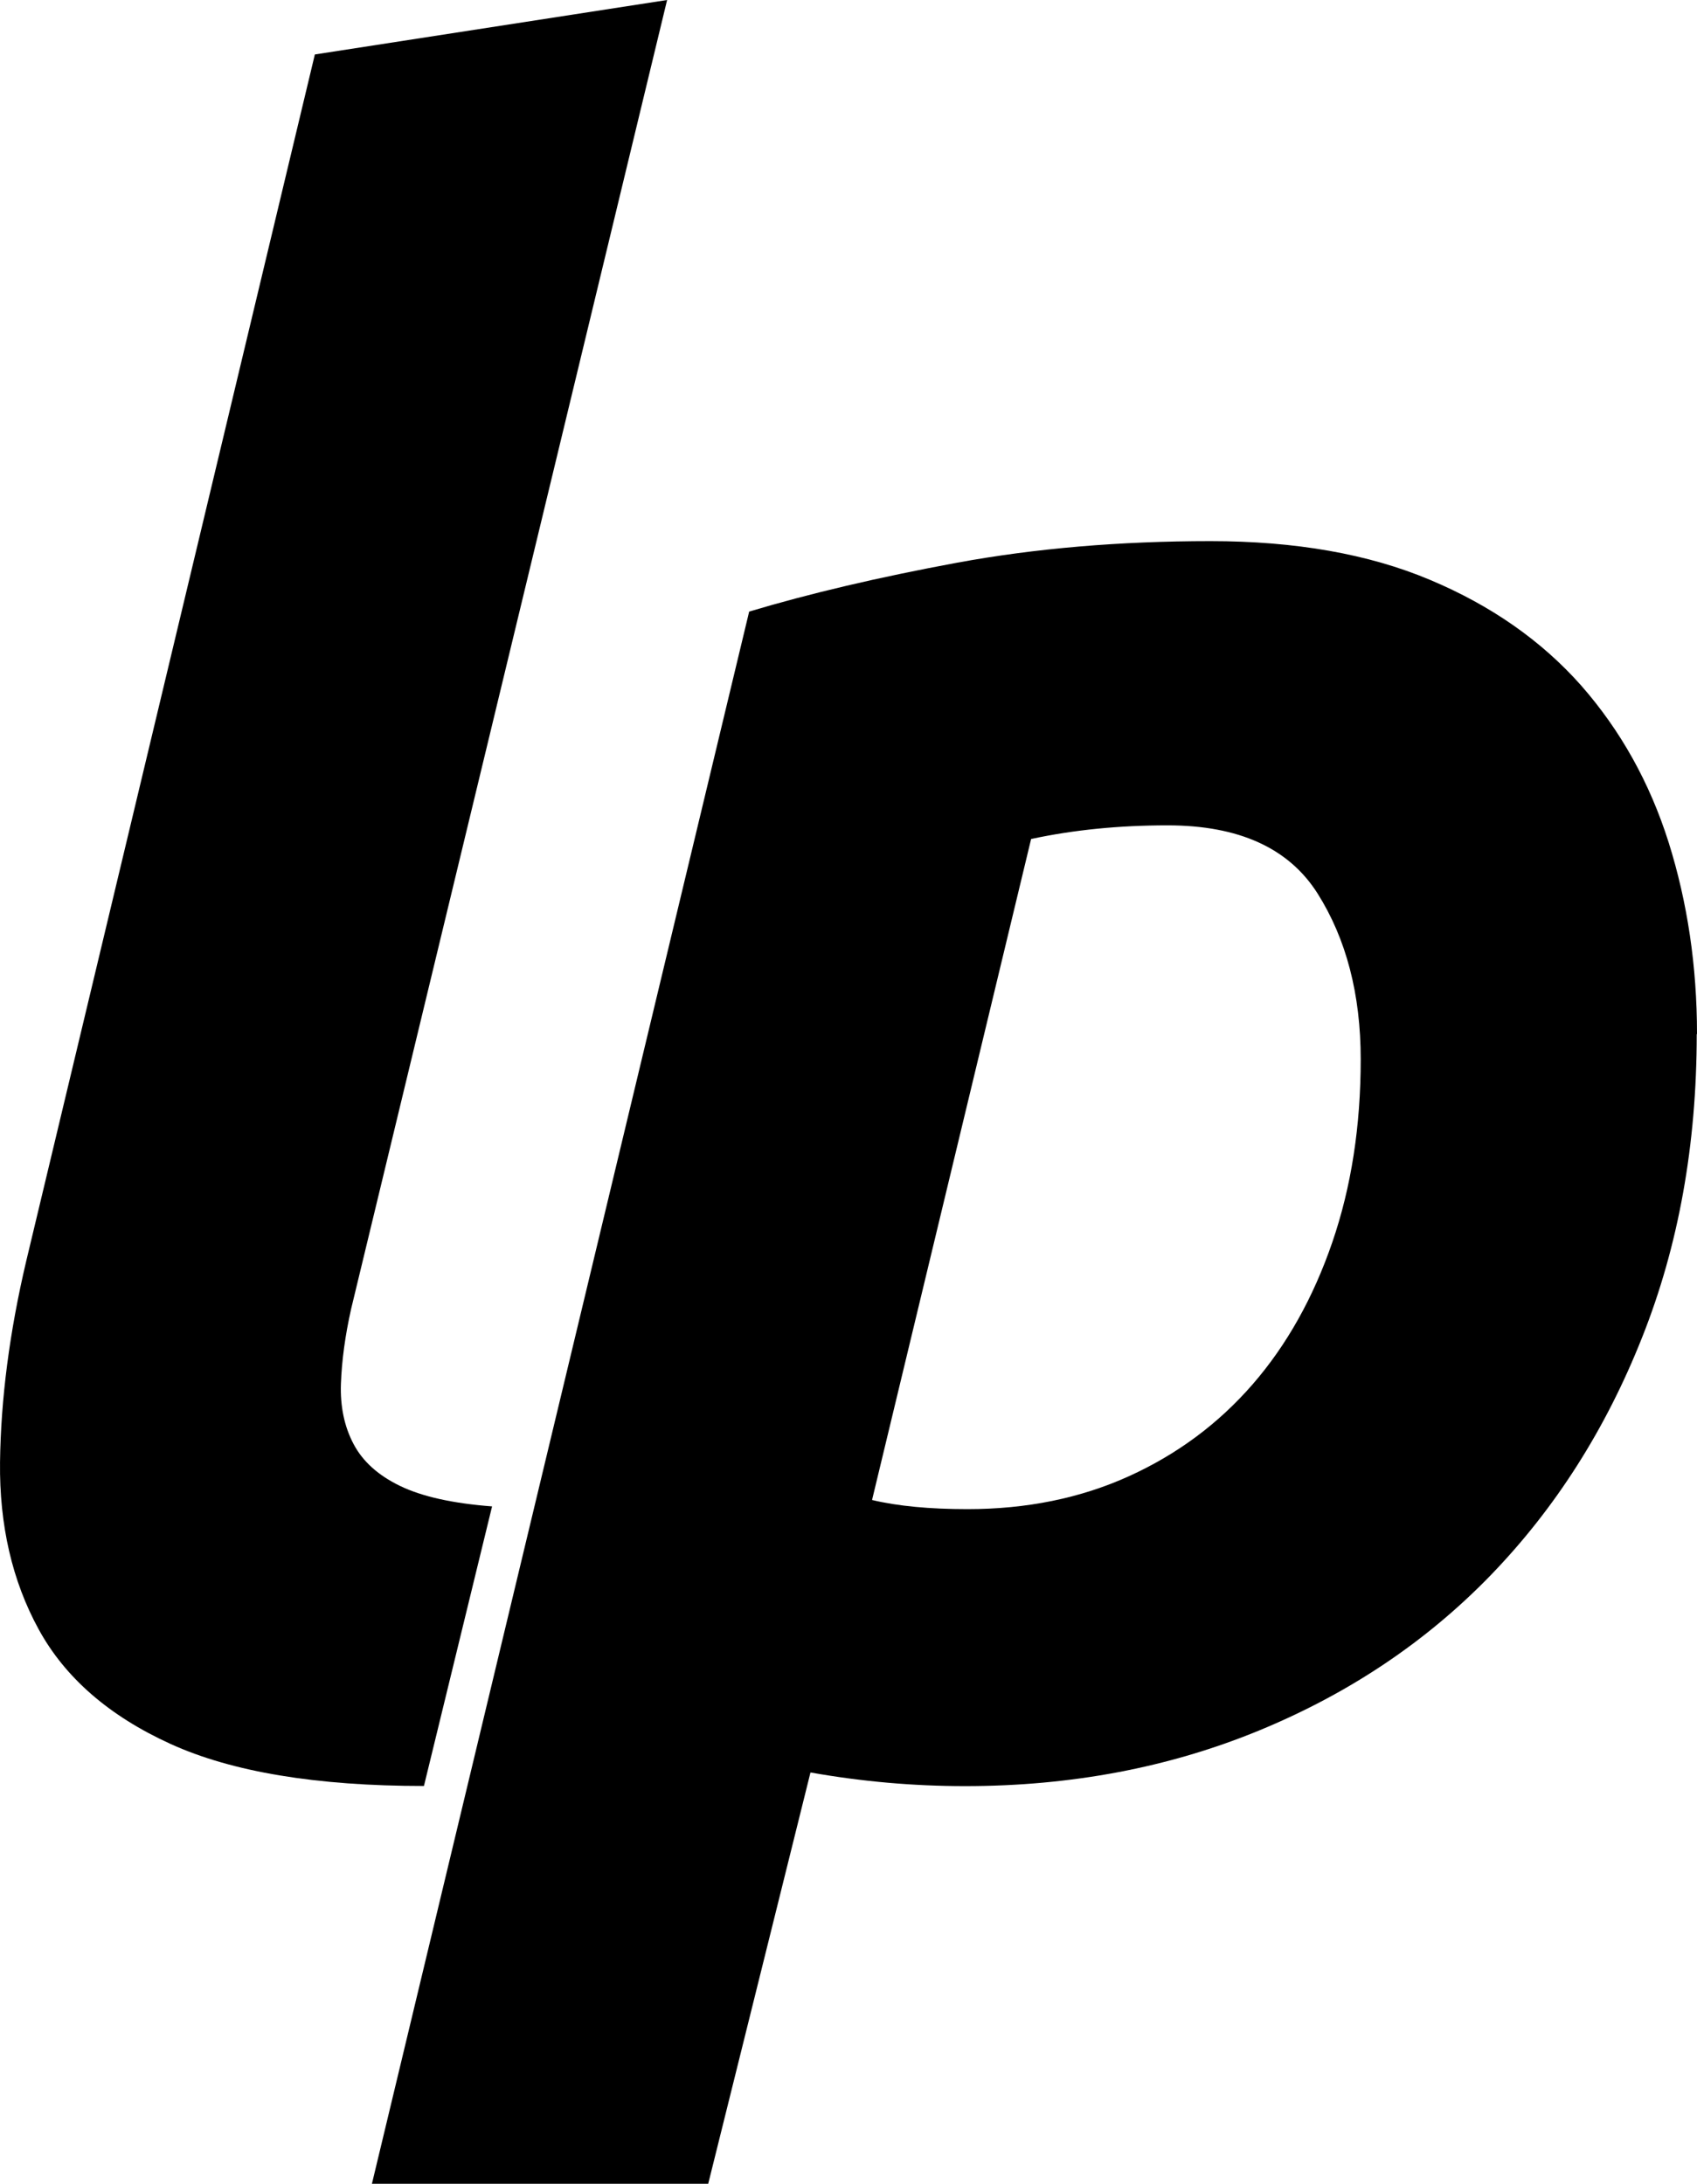 <?xml version="1.0" encoding="UTF-8" standalone="no"?>
<svg
   width="12.429"
   height="15.997"
   version="1.1"
   id="svg13"
   sodipodi:docname="liberapay.svg"
   inkscape:version="1.1.1 (1:1.1+202109281949+c3084ef5ed)"
   inkscape:export-filename="/mnt/Main_Storage/Git/simplytranslate_mobile/assets/about/liberapay.png"
   inkscape:export-xdpi="456.07538"
   inkscape:export-ydpi="456.07538"
   xmlns:inkscape="http://www.inkscape.org/namespaces/inkscape"
   xmlns:sodipodi="http://sodipodi.sourceforge.net/DTD/sodipodi-0.dtd"
   xmlns="http://www.w3.org/2000/svg"
   xmlns:svg="http://www.w3.org/2000/svg">
  <defs
     id="defs17" />
  <sodipodi:namedview
     id="namedview15"
     pagecolor="#505050"
     bordercolor="#ffffff"
     borderopacity="1"
     inkscape:pageshadow="0"
     inkscape:pageopacity="0"
     inkscape:pagecheckerboard="1"
     showgrid="false"
     showguides="false"
     inkscape:zoom="30.313253"
     inkscape:cx="-1.1051272"
     inkscape:cy="9.9791335"
     inkscape:window-width="1888"
     inkscape:window-height="1060"
     inkscape:window-x="32"
     inkscape:window-y="0"
     inkscape:window-maximized="1"
     inkscape:current-layer="svg13" />
  <path
     d="m 3.105,13.083 c -0.788,0 -1.406,-0.103 -1.856,-0.308 C 0.799,12.57 0.477,12.29 0.283,11.935 0.089,11.58 -0.005,11.172 2.4646952e-4,10.711 0.006,10.251 0.069,9.76 0.192,9.238 L 2.306,0.399 4.886,0 2.572,9.587 c -0.045,0.2 -0.069,0.383 -0.075,0.549 -0.006,0.166 0.025,0.314 0.092,0.441 0.067,0.128 0.18,0.23 0.341,0.308 0.161,0.078 0.386,0.128 0.674,0.15 l -0.499,2.048"
     id="path3"
     style="fill:#000000;stroke-width:0.221;fill-opacity:1" />
  <path
     d="m 12.427,7.575 c 0,0.81 -0.133,1.551 -0.4,2.222 -0.266,0.672 -0.635,1.251 -1.106,1.739 -0.472,0.488 -1.038,0.868 -1.698,1.14 -0.66,0.272 -1.379,0.408 -2.155,0.408 -0.377,0 -0.755,-0.033 -1.132,-0.1 l -0.749,3.013 H 2.724 L 5.487,4.48 c 0.444,-0.133 0.951,-0.252 1.523,-0.358 0.571,-0.105 1.19,-0.158 1.856,-0.158 0.621,0 1.157,0.094 1.606,0.283 0.45,0.189 0.818,0.447 1.108,0.774 0.288,0.328 0.502,0.71 0.641,1.149 0.138,0.439 0.208,0.907 0.208,1.406 M 6.387,10.988 c 0.188,0.045 0.422,0.067 0.699,0.067 0.433,0 0.827,-0.08 1.182,-0.241 0.355,-0.161 0.657,-0.386 0.907,-0.674 0.25,-0.288 0.444,-0.635 0.583,-1.04 0.139,-0.405 0.208,-0.851 0.208,-1.34 0,-0.477 -0.106,-0.882 -0.316,-1.215 -0.211,-0.333 -0.577,-0.499 -1.099,-0.499 -0.355,0 -0.688,0.033 -0.999,0.1 L 6.387,10.988"
     id="path5"
     style="fill:#000000;stroke-width:0.221;fill-opacity:1" />
</svg>
